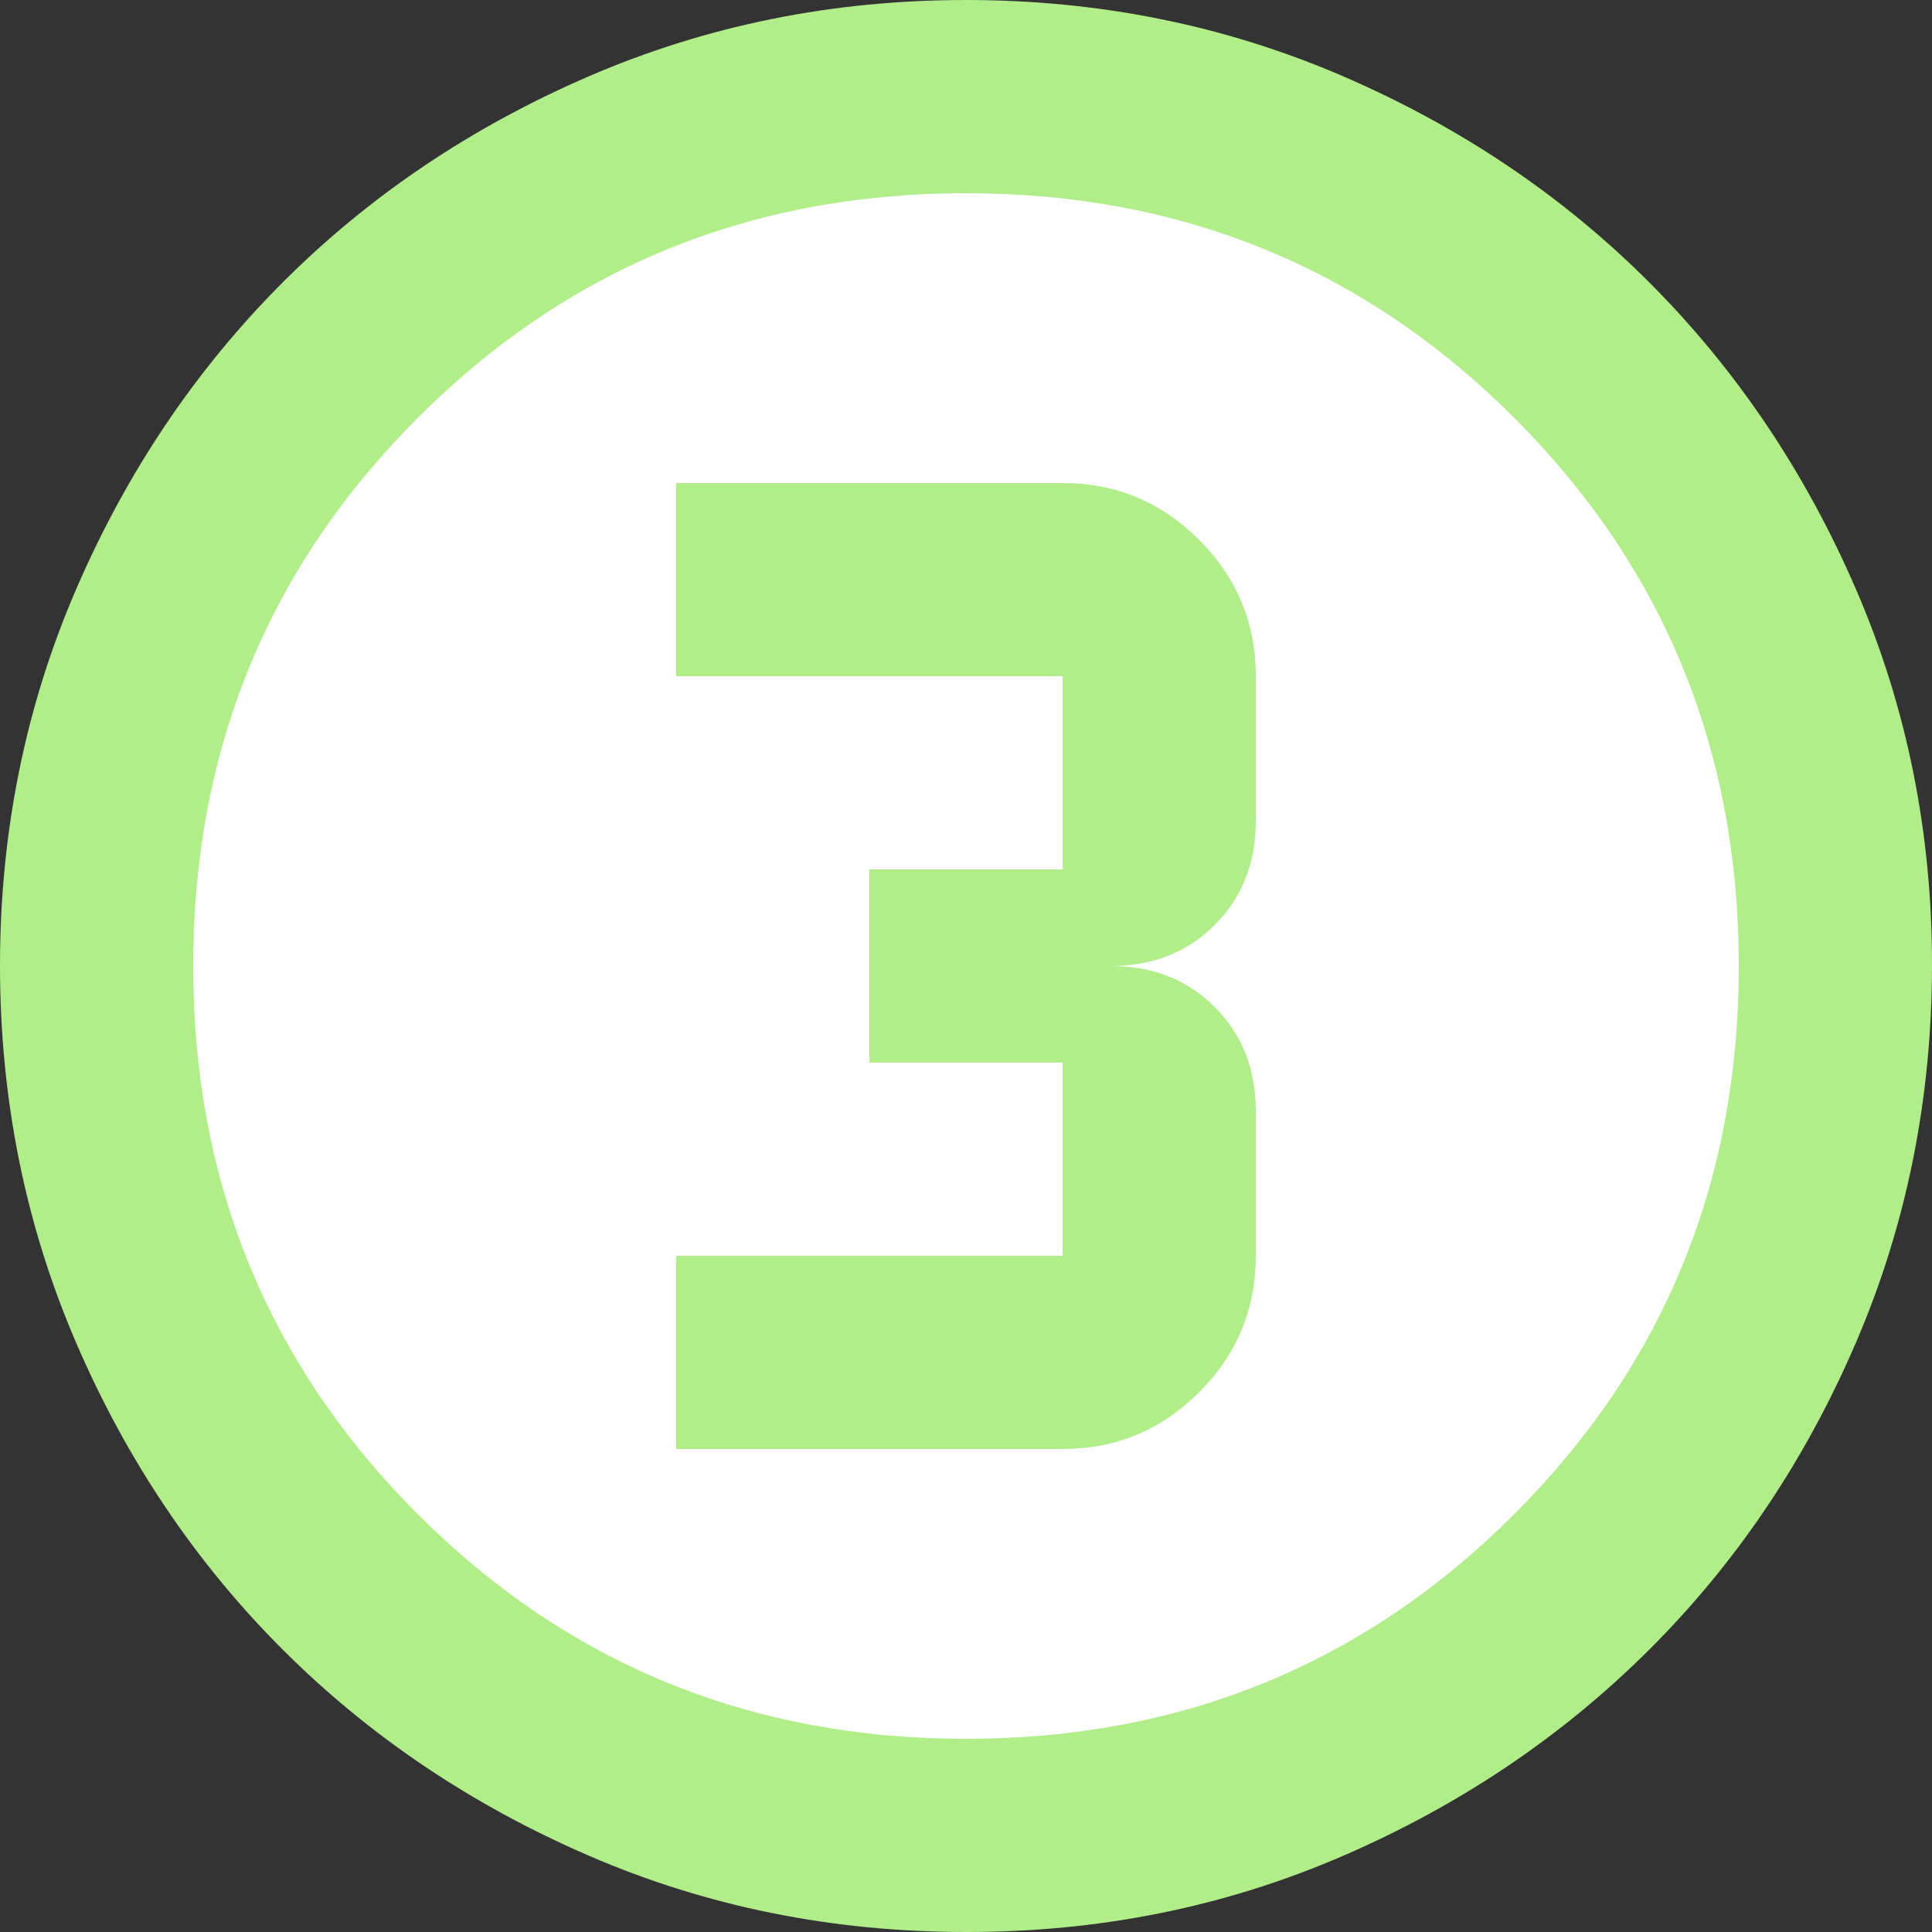 <svg width="40" height="40" viewBox="0 0 40 40" fill="none" xmlns="http://www.w3.org/2000/svg">
<rect x="0" y="0" width="40" height="40" fill="#333333" stroke="none"/>
<path d="M3.012 20.076C3.012 14.274 1.95 5.307 19.991 3.197C22.468 2.67 28.376 2.881 32.196 7.944C36.972 14.274 36.441 12.691 36.972 20.076C37.396 25.984 32.904 31.329 30.605 33.264C29.013 34.67 24.874 37.378 21.053 36.956C16.278 36.428 11.503 36.956 7.257 31.681C3.042 26.445 3.015 20.851 3.012 20.092L3.012 20.076Z" fill="white"/>
<path d="M3.178 20.076C3.178 14.274 2.116 5.307 20.157 3.197C22.634 2.67 28.542 2.881 32.362 7.944C37.138 14.274 36.607 12.691 37.138 20.076C37.562 25.984 33.07 31.329 30.77 33.264C29.179 34.67 25.04 37.378 21.219 36.956C16.444 36.428 11.669 36.956 7.423 31.681C3.208 26.445 3.181 20.851 3.178 20.092L3.178 20.076Z" fill="white"/>
<path d="M20 40C17.233 40 14.633 39.475 12.2 38.424C9.767 37.373 7.65 35.949 5.85 34.15C4.05 32.351 2.625 30.235 1.576 27.8C0.527 25.365 0.001 22.765 2.53164e-06 20C-0.001 17.235 0.524 14.635 1.576 12.2C2.628 9.765 4.053 7.649 5.85 5.85C7.647 4.051 9.764 2.627 12.2 1.576C14.636 0.525 17.236 0 20 0C22.764 0 25.364 0.525 27.8 1.576C30.236 2.627 32.353 4.051 34.15 5.85C35.947 7.649 37.373 9.765 38.426 12.2C39.479 14.635 40.004 17.235 40 20C39.996 22.765 39.471 25.365 38.424 27.8C37.377 30.235 35.953 32.351 34.15 34.15C32.347 35.949 30.231 37.374 27.8 38.426C25.369 39.478 22.769 40.003 20 40ZM20 36C24.467 36 28.25 34.45 31.35 31.35C34.45 28.25 36 24.467 36 20C36 15.533 34.45 11.75 31.35 8.65C28.25 5.55 24.467 4 20 4C15.533 4 11.75 5.55 8.65 8.65C5.55 11.75 4 15.533 4 20C4 24.467 5.55 28.25 8.65 31.35C11.75 34.45 15.533 36 20 36ZM14 30H22C23.1 30 24.042 29.609 24.826 28.826C25.61 28.043 26.001 27.101 26 26V23C26 22.133 25.717 21.417 25.15 20.85C24.583 20.283 23.867 20 23 20C23.867 20 24.583 19.717 25.15 19.15C25.717 18.583 26 17.867 26 17V14C26 12.9 25.609 11.959 24.826 11.176C24.043 10.393 23.101 10.001 22 10H14V14H22V18H18V22H22V26H14V30Z" fill="#B1ED89"/>
</svg>
